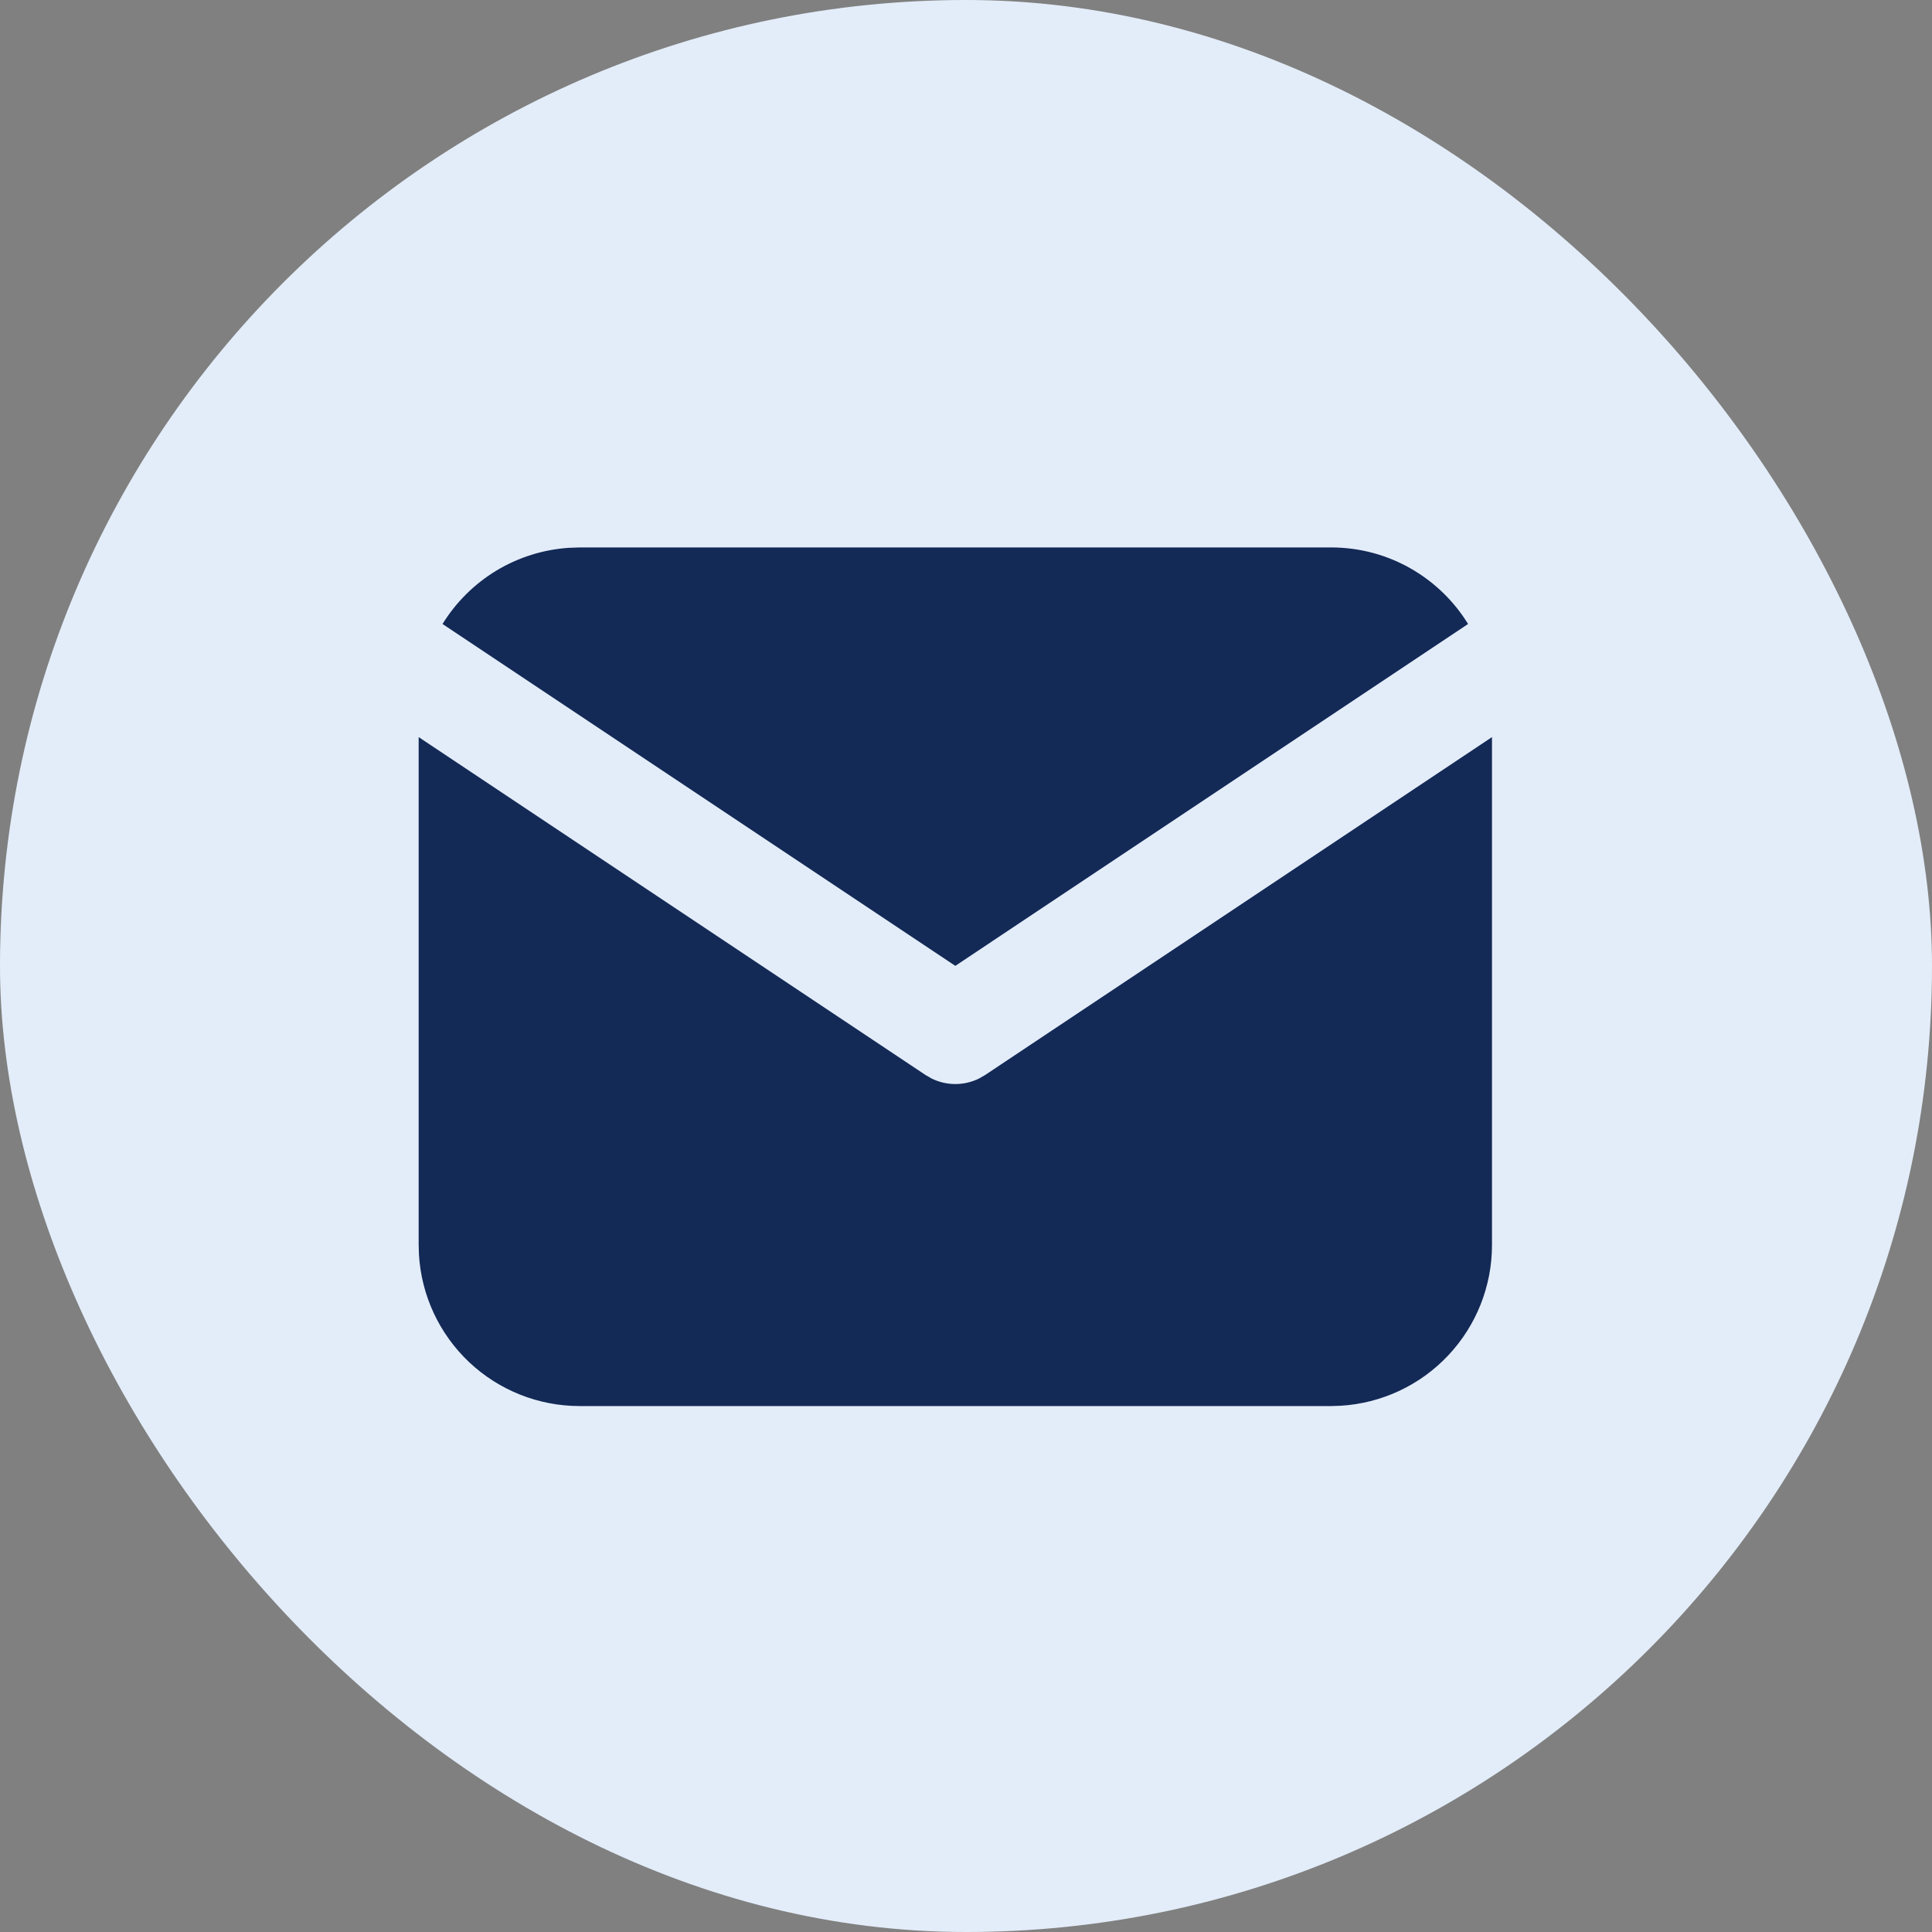 <svg width="40" height="40" viewBox="0 0 40 40" fill="none" xmlns="http://www.w3.org/2000/svg">
<rect x="0" y="0" width="40" height="40" fill="#808080" stroke="none"/>
<rect width="40" height="40" rx="20" fill="#E3EDF9"/>
<path d="M30.89 15.261V25.777C30.89 26.628 30.565 27.446 29.982 28.064C29.399 28.683 28.601 29.055 27.752 29.105L27.557 29.111H12.001C11.151 29.111 10.333 28.786 9.714 28.203C9.096 27.619 8.723 26.822 8.674 25.973L8.668 25.777V15.261L19.162 22.257L19.291 22.331C19.443 22.405 19.61 22.444 19.779 22.444C19.948 22.444 20.115 22.405 20.267 22.331L20.396 22.257L30.89 15.261Z" fill="#132956"/>
<path d="M27.557 11.334C28.757 11.334 29.809 11.967 30.395 12.919L19.779 19.997L9.162 12.919C9.441 12.467 9.824 12.088 10.278 11.813C10.733 11.539 11.248 11.377 11.778 11.342L12.001 11.334H27.557Z" fill="#132956"/>
</svg>
